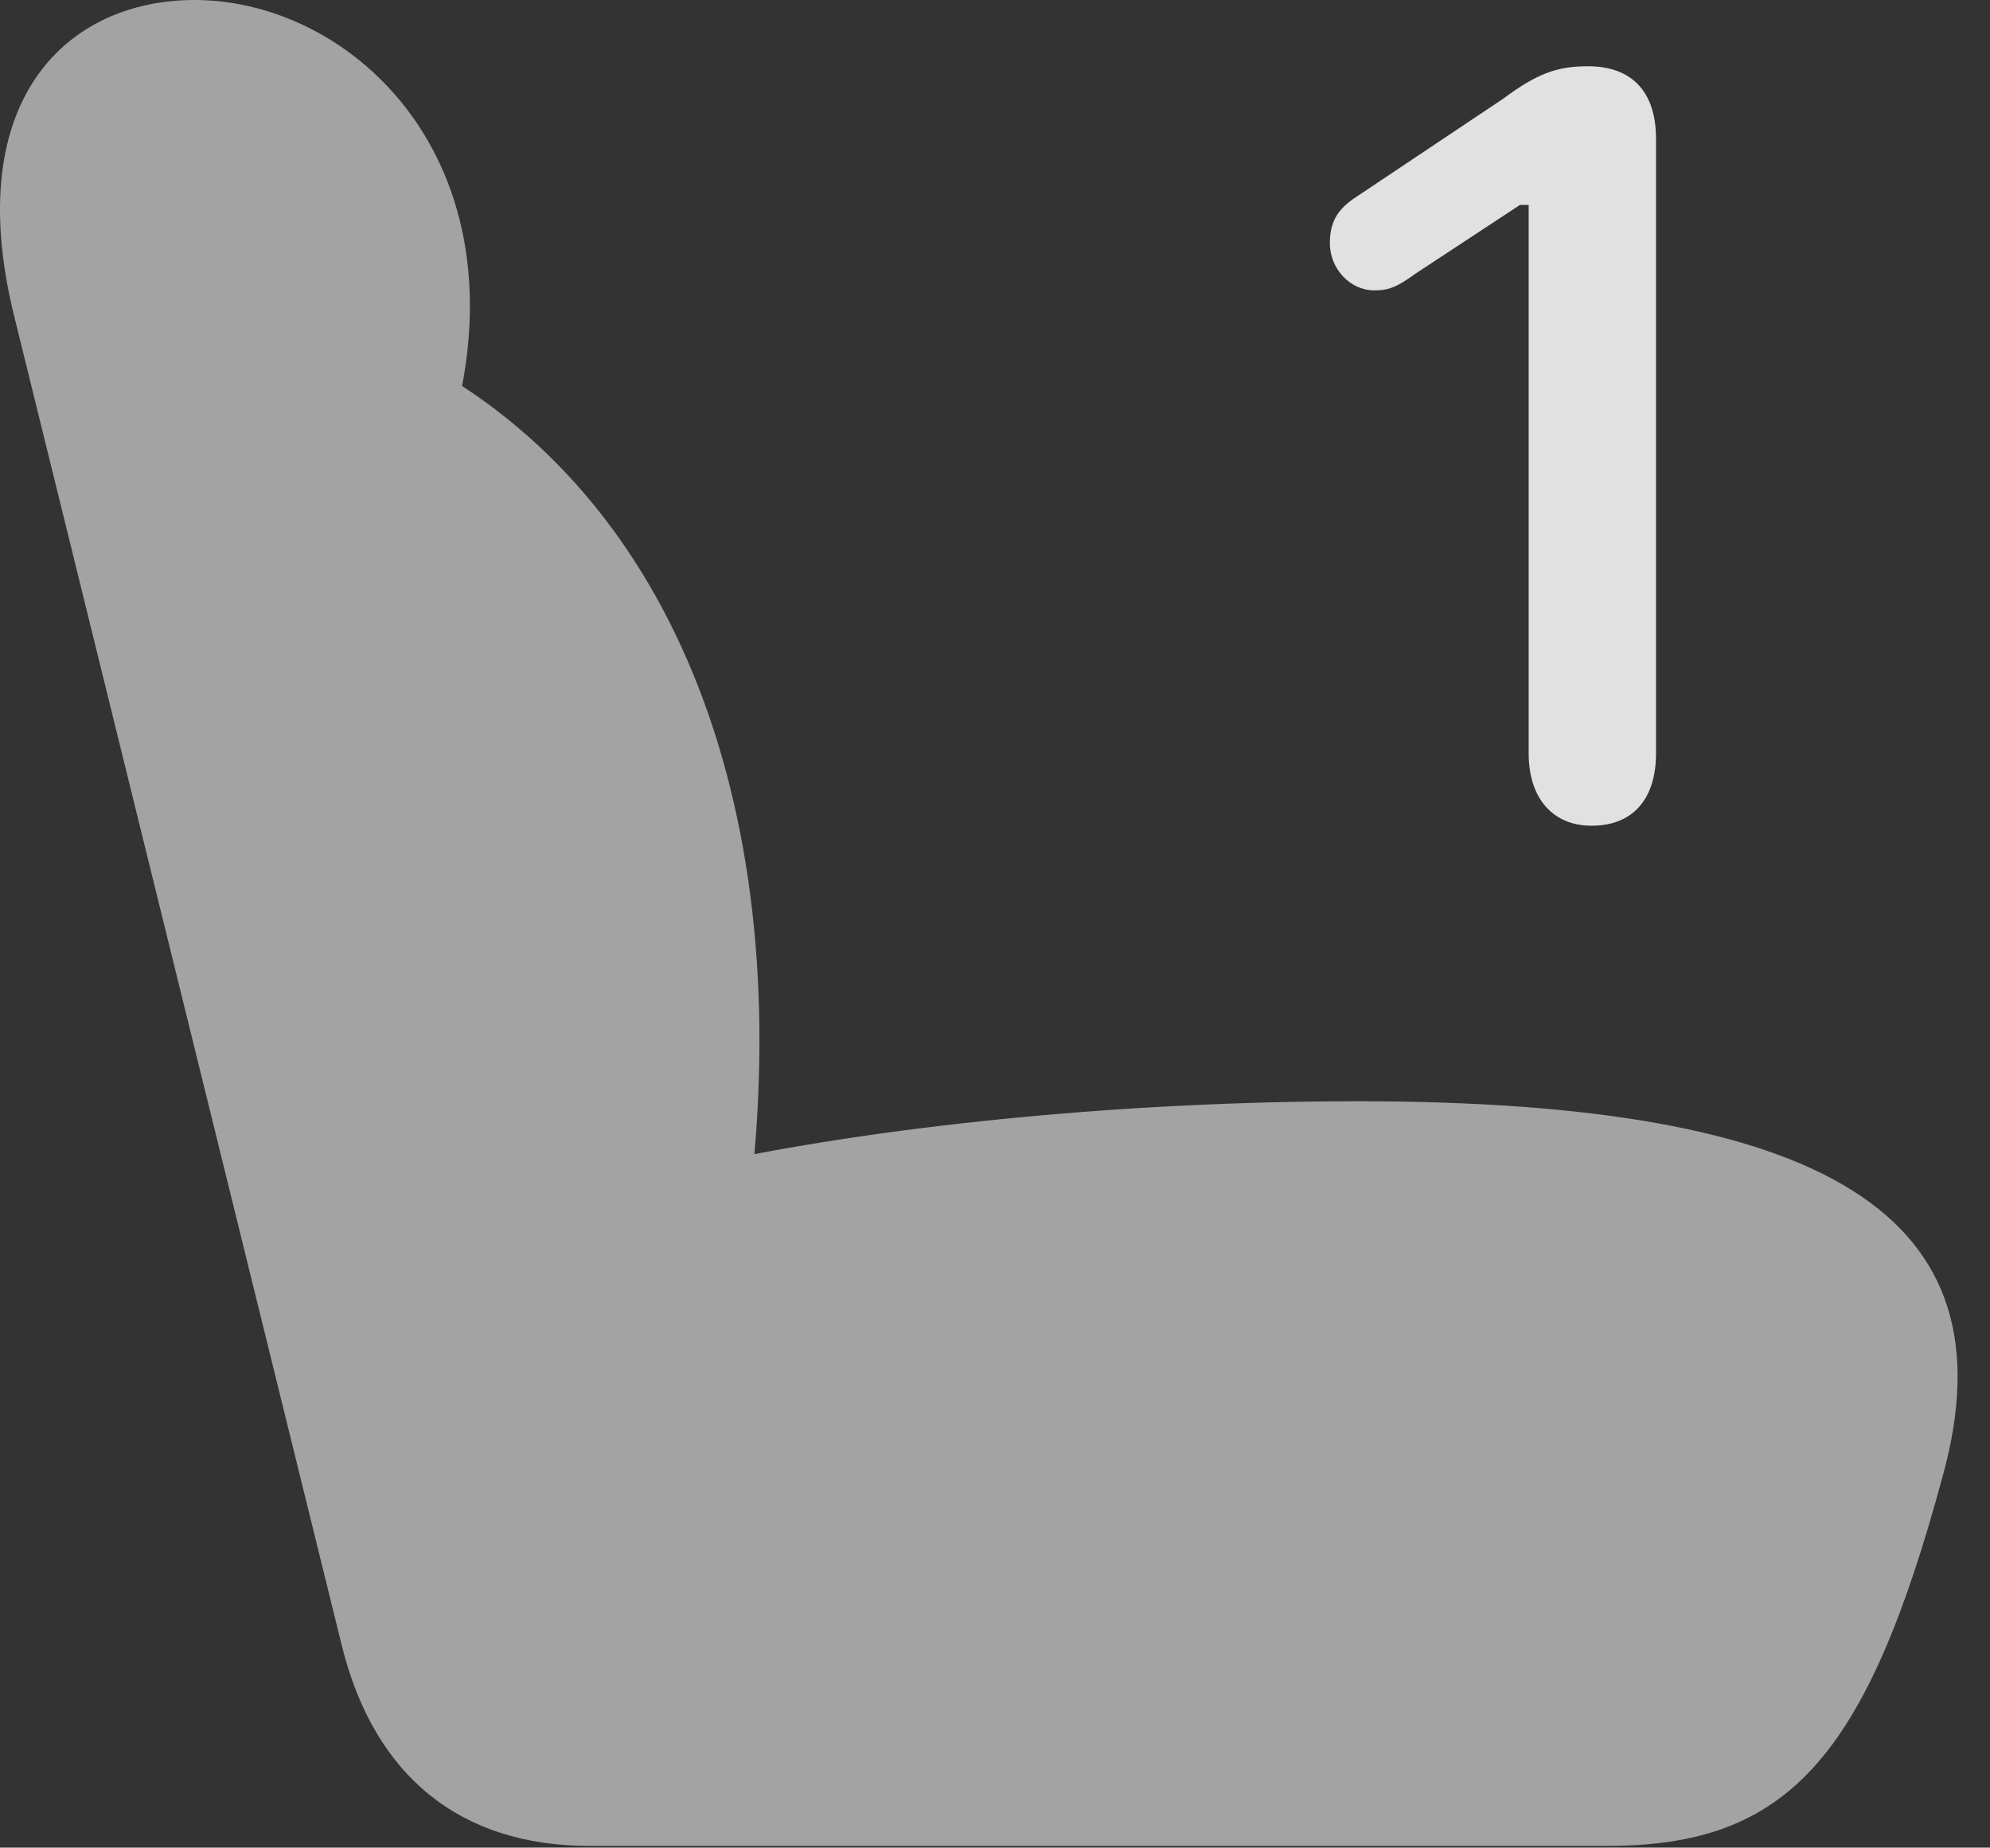 <?xml version="1.0" encoding="UTF-8"?>
<!--Generator: Apple Native CoreSVG 232.5-->
<!DOCTYPE svg
PUBLIC "-//W3C//DTD SVG 1.1//EN"
       "http://www.w3.org/Graphics/SVG/1.1/DTD/svg11.dtd">
<svg version="1.1" xmlns="http://www.w3.org/2000/svg" xmlns:xlink="http://www.w3.org/1999/xlink" width="22.284" height="20.693">
 <rect width="100%" height="100%" fill="#333333" stroke="none"/>
 <g>
  <rect height="20.693" opacity="0" width="22.284" x="0" y="0"/>
  <path d="M21.757 16.523C22.558 13.604 20.439 12.334 15.204 12.334C12.675 12.334 10.048 12.588 8.036 13.008L8.388 13.496C8.925 9.131 7.587 5.557 4.648 4.014L4.931 5.215C6.073 1.992 4.042 0 2.177 0C0.771 0-0.44 1.094 0.155 3.525L3.827 18.428C4.189 19.893 5.155 20.674 6.601 20.674L17.997 20.674C20.009 20.674 20.898 19.707 21.757 16.523Z" fill="#ffffff" fill-opacity="0.55"/>
  <path d="M17.822 9.248C18.28 9.248 18.544 8.955 18.544 8.438L18.544 1.553C18.544 1.025 18.271 0.742 17.782 0.742C17.441 0.742 17.216 0.82 16.835 1.104L15.155 2.227C14.96 2.363 14.892 2.51 14.892 2.725C14.892 3.008 15.116 3.252 15.39 3.252C15.527 3.252 15.624 3.232 15.849 3.066L17.021 2.295L17.118 2.295L17.118 8.438C17.118 8.945 17.392 9.248 17.822 9.248Z" fill="#ffffff" fill-opacity="0.85"/>
 </g>
</svg>
